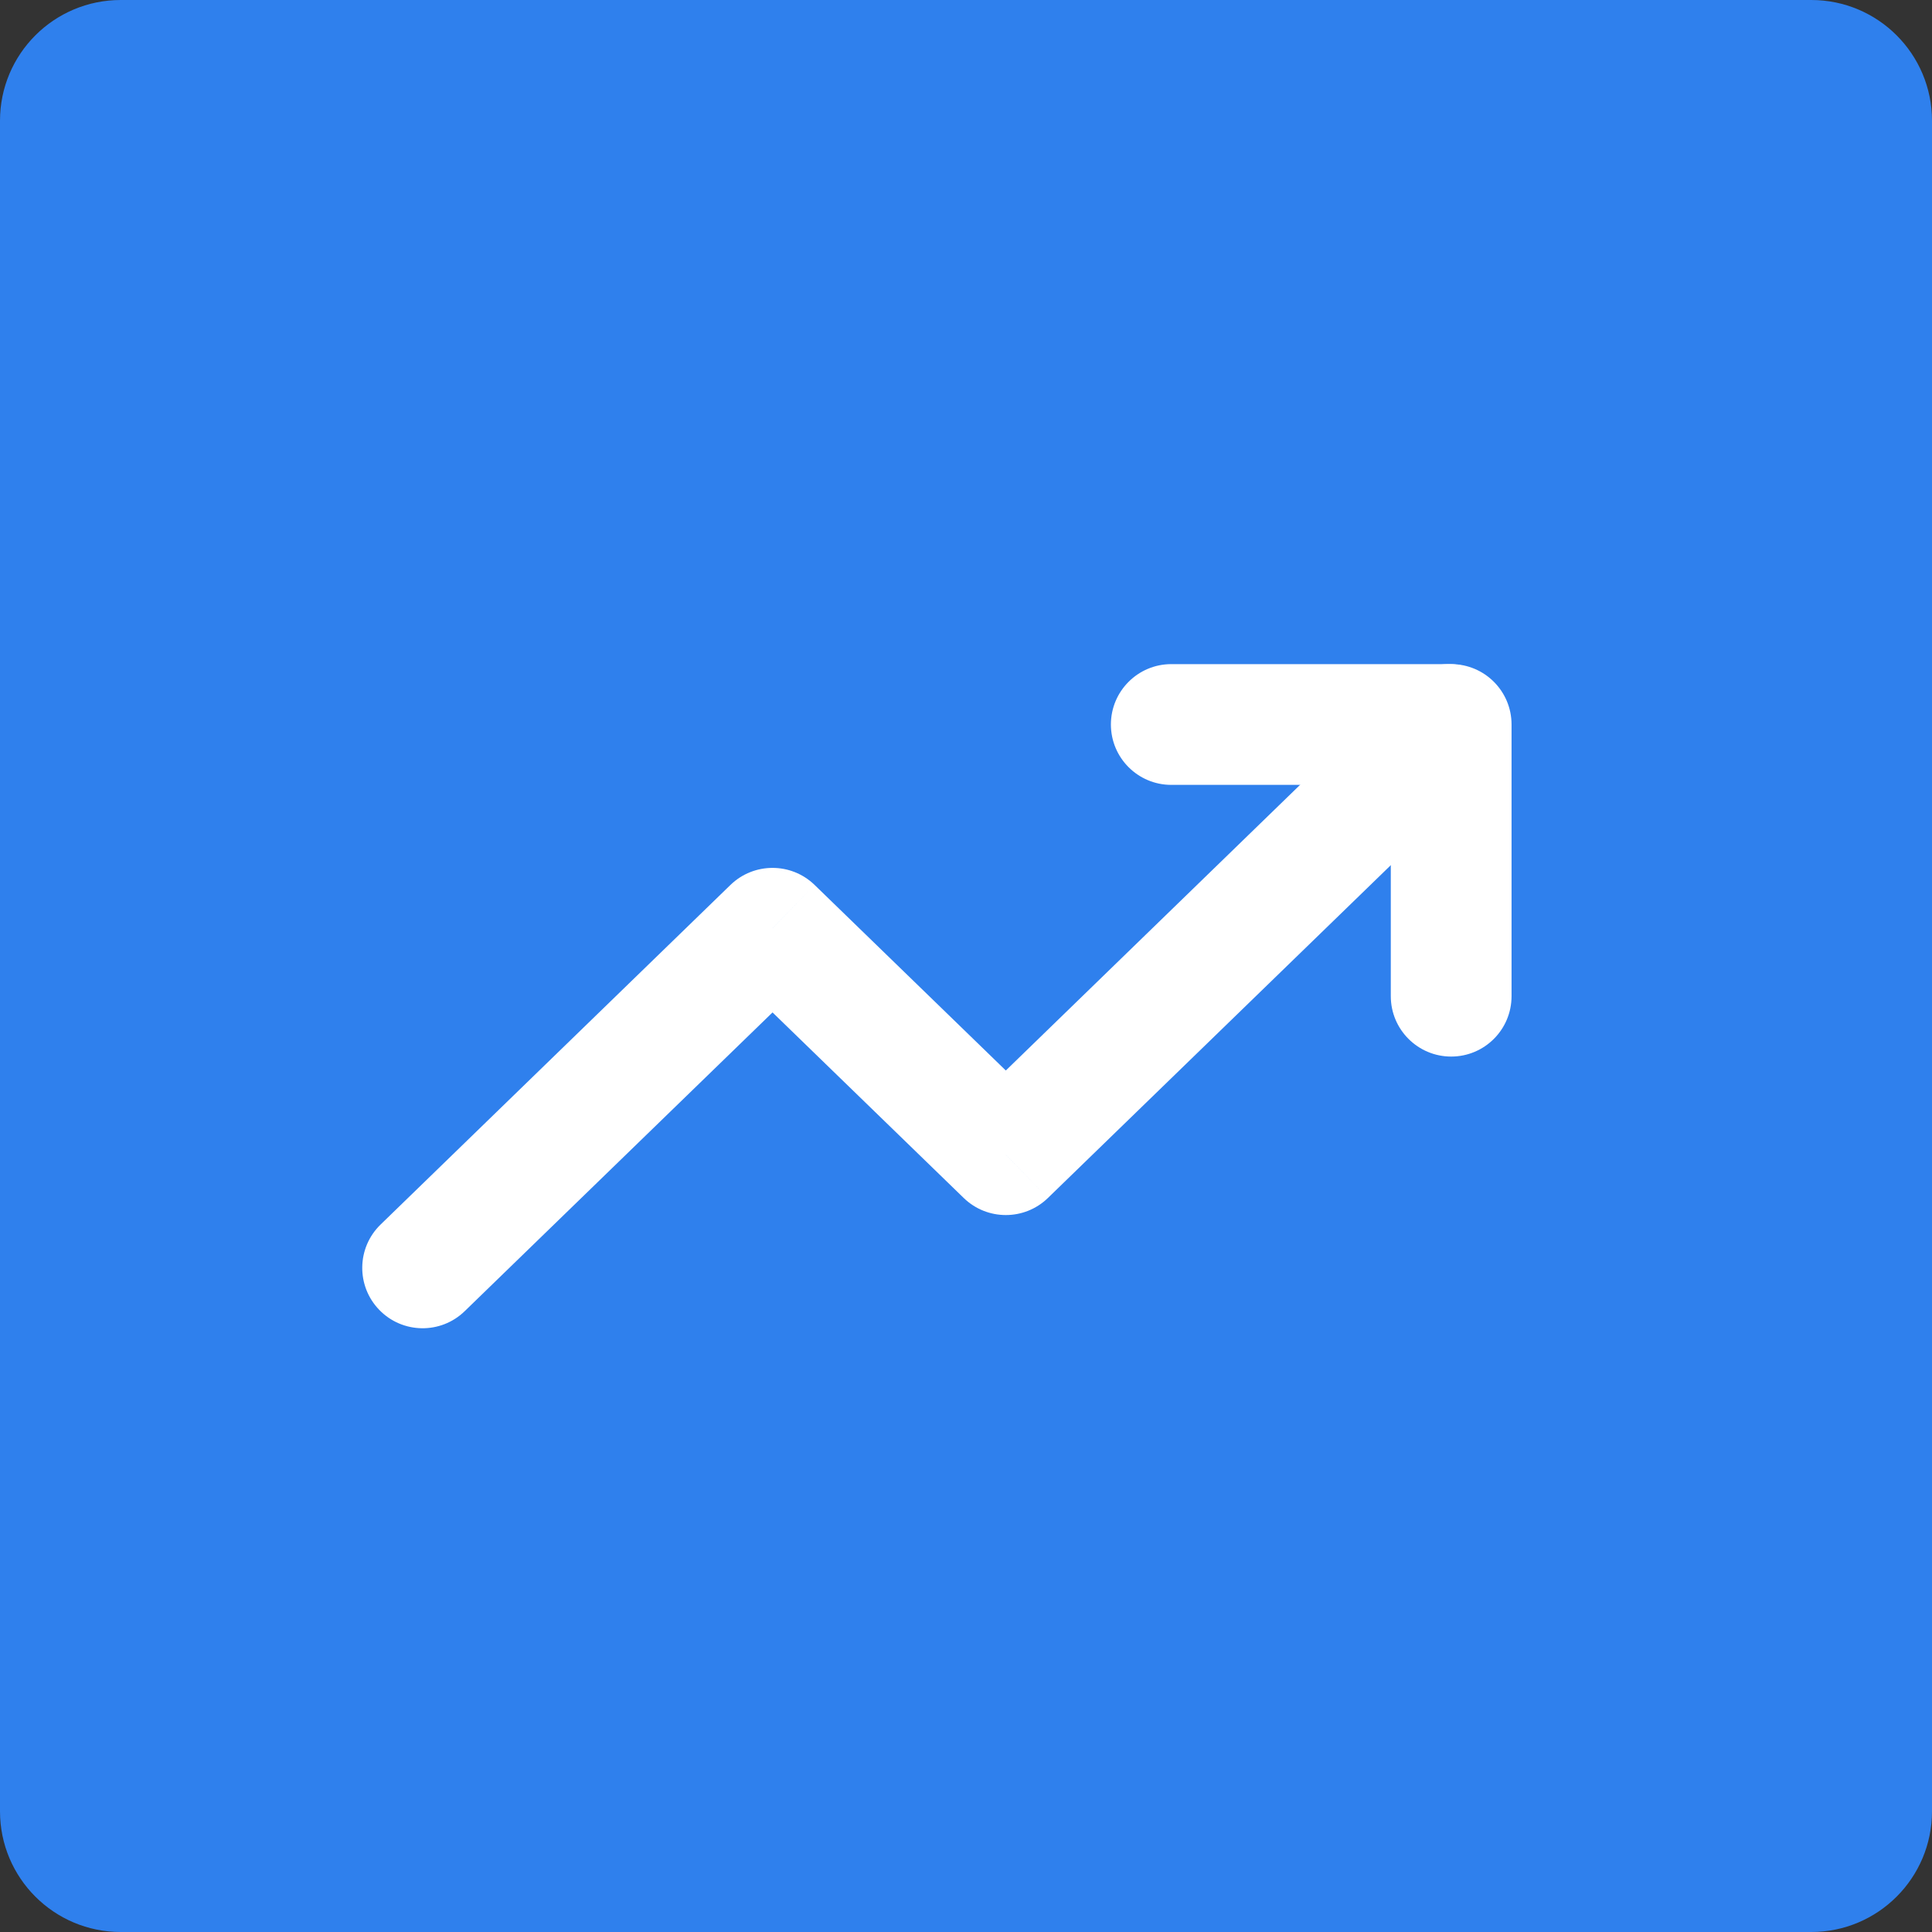 <svg width="32" height="32" viewBox="0 0 32 32" version="1.1" xmlns="http://www.w3.org/2000/svg" xmlns:xlink="http://www.w3.org/1999/xlink">
<rect x="0" y="0" width="32" height="32" fill="#333333" stroke="none"/>
<title>Group</title>
<desc>Created using Figma</desc>
<g id="Canvas" transform="translate(-30217 1918)">
<g id="Group">
<g id="Rectangle 8">
<use xlink:href="#path0_fill" transform="translate(30217 -1918)" fill="#2F80ED"/>
</g>
<g id="trending-up">
<g id="Vector">
<use xlink:href="#path1_stroke" transform="translate(30224 -1906)" fill="#FFFFFF"/>
</g>
<g id="Vector">
<use xlink:href="#path2_stroke" transform="translate(30236.4 -1906)" fill="#FFFFFF"/>
</g>
</g>
</g>
</g>
<defs>
<path id="path0_fill" d="M 0 2C 0 0.895 0.895 0 2 0L 30 0C 31.105 0 32 0.895 32 2L 32 30C 32 31.105 31.105 32 30 32L 2 32C 0.895 32 0 31.105 0 30L 0 2Z"/>
<path id="path1_stroke" d="M 17.697 0.718C 18.093 0.333 18.102 -0.3 17.718 -0.696C 17.333 -1.093 16.7 -1.102 16.303 -0.718L 17.697 0.718ZM 9.659 7.125L 8.963 7.843C 9.351 8.219 9.968 8.219 10.356 7.843L 9.659 7.125ZM 5.795 3.375L 6.492 2.657C 6.104 2.281 5.487 2.281 5.099 2.657L 5.795 3.375ZM -0.696 8.282C -1.093 8.667 -1.102 9.3 -0.718 9.696C -0.333 10.093 0.3 10.102 0.696 9.718L -0.696 8.282ZM 16.303 -0.718L 8.963 6.407L 10.356 7.843L 17.697 0.718L 16.303 -0.718ZM 10.356 6.407L 6.492 2.657L 5.099 4.093L 8.963 7.843L 10.356 6.407ZM 5.099 2.657L -0.696 8.282L 0.696 9.718L 6.492 4.093L 5.099 2.657Z"/>
<path id="path2_stroke" d="M 0 -1C -0.552 -1 -1 -0.552 -1 0C -1 0.552 -0.552 1 0 1L 0 -1ZM 4.636 0L 5.636 0C 5.636 -0.552 5.189 -1 4.636 -1L 4.636 0ZM 3.636 4.5C 3.636 5.052 4.084 5.5 4.636 5.5C 5.189 5.5 5.636 5.052 5.636 4.5L 3.636 4.5ZM 0 1L 4.636 1L 4.636 -1L 0 -1L 0 1ZM 3.636 0L 3.636 4.5L 5.636 4.5L 5.636 0L 3.636 0Z"/>
</defs>
</svg>
